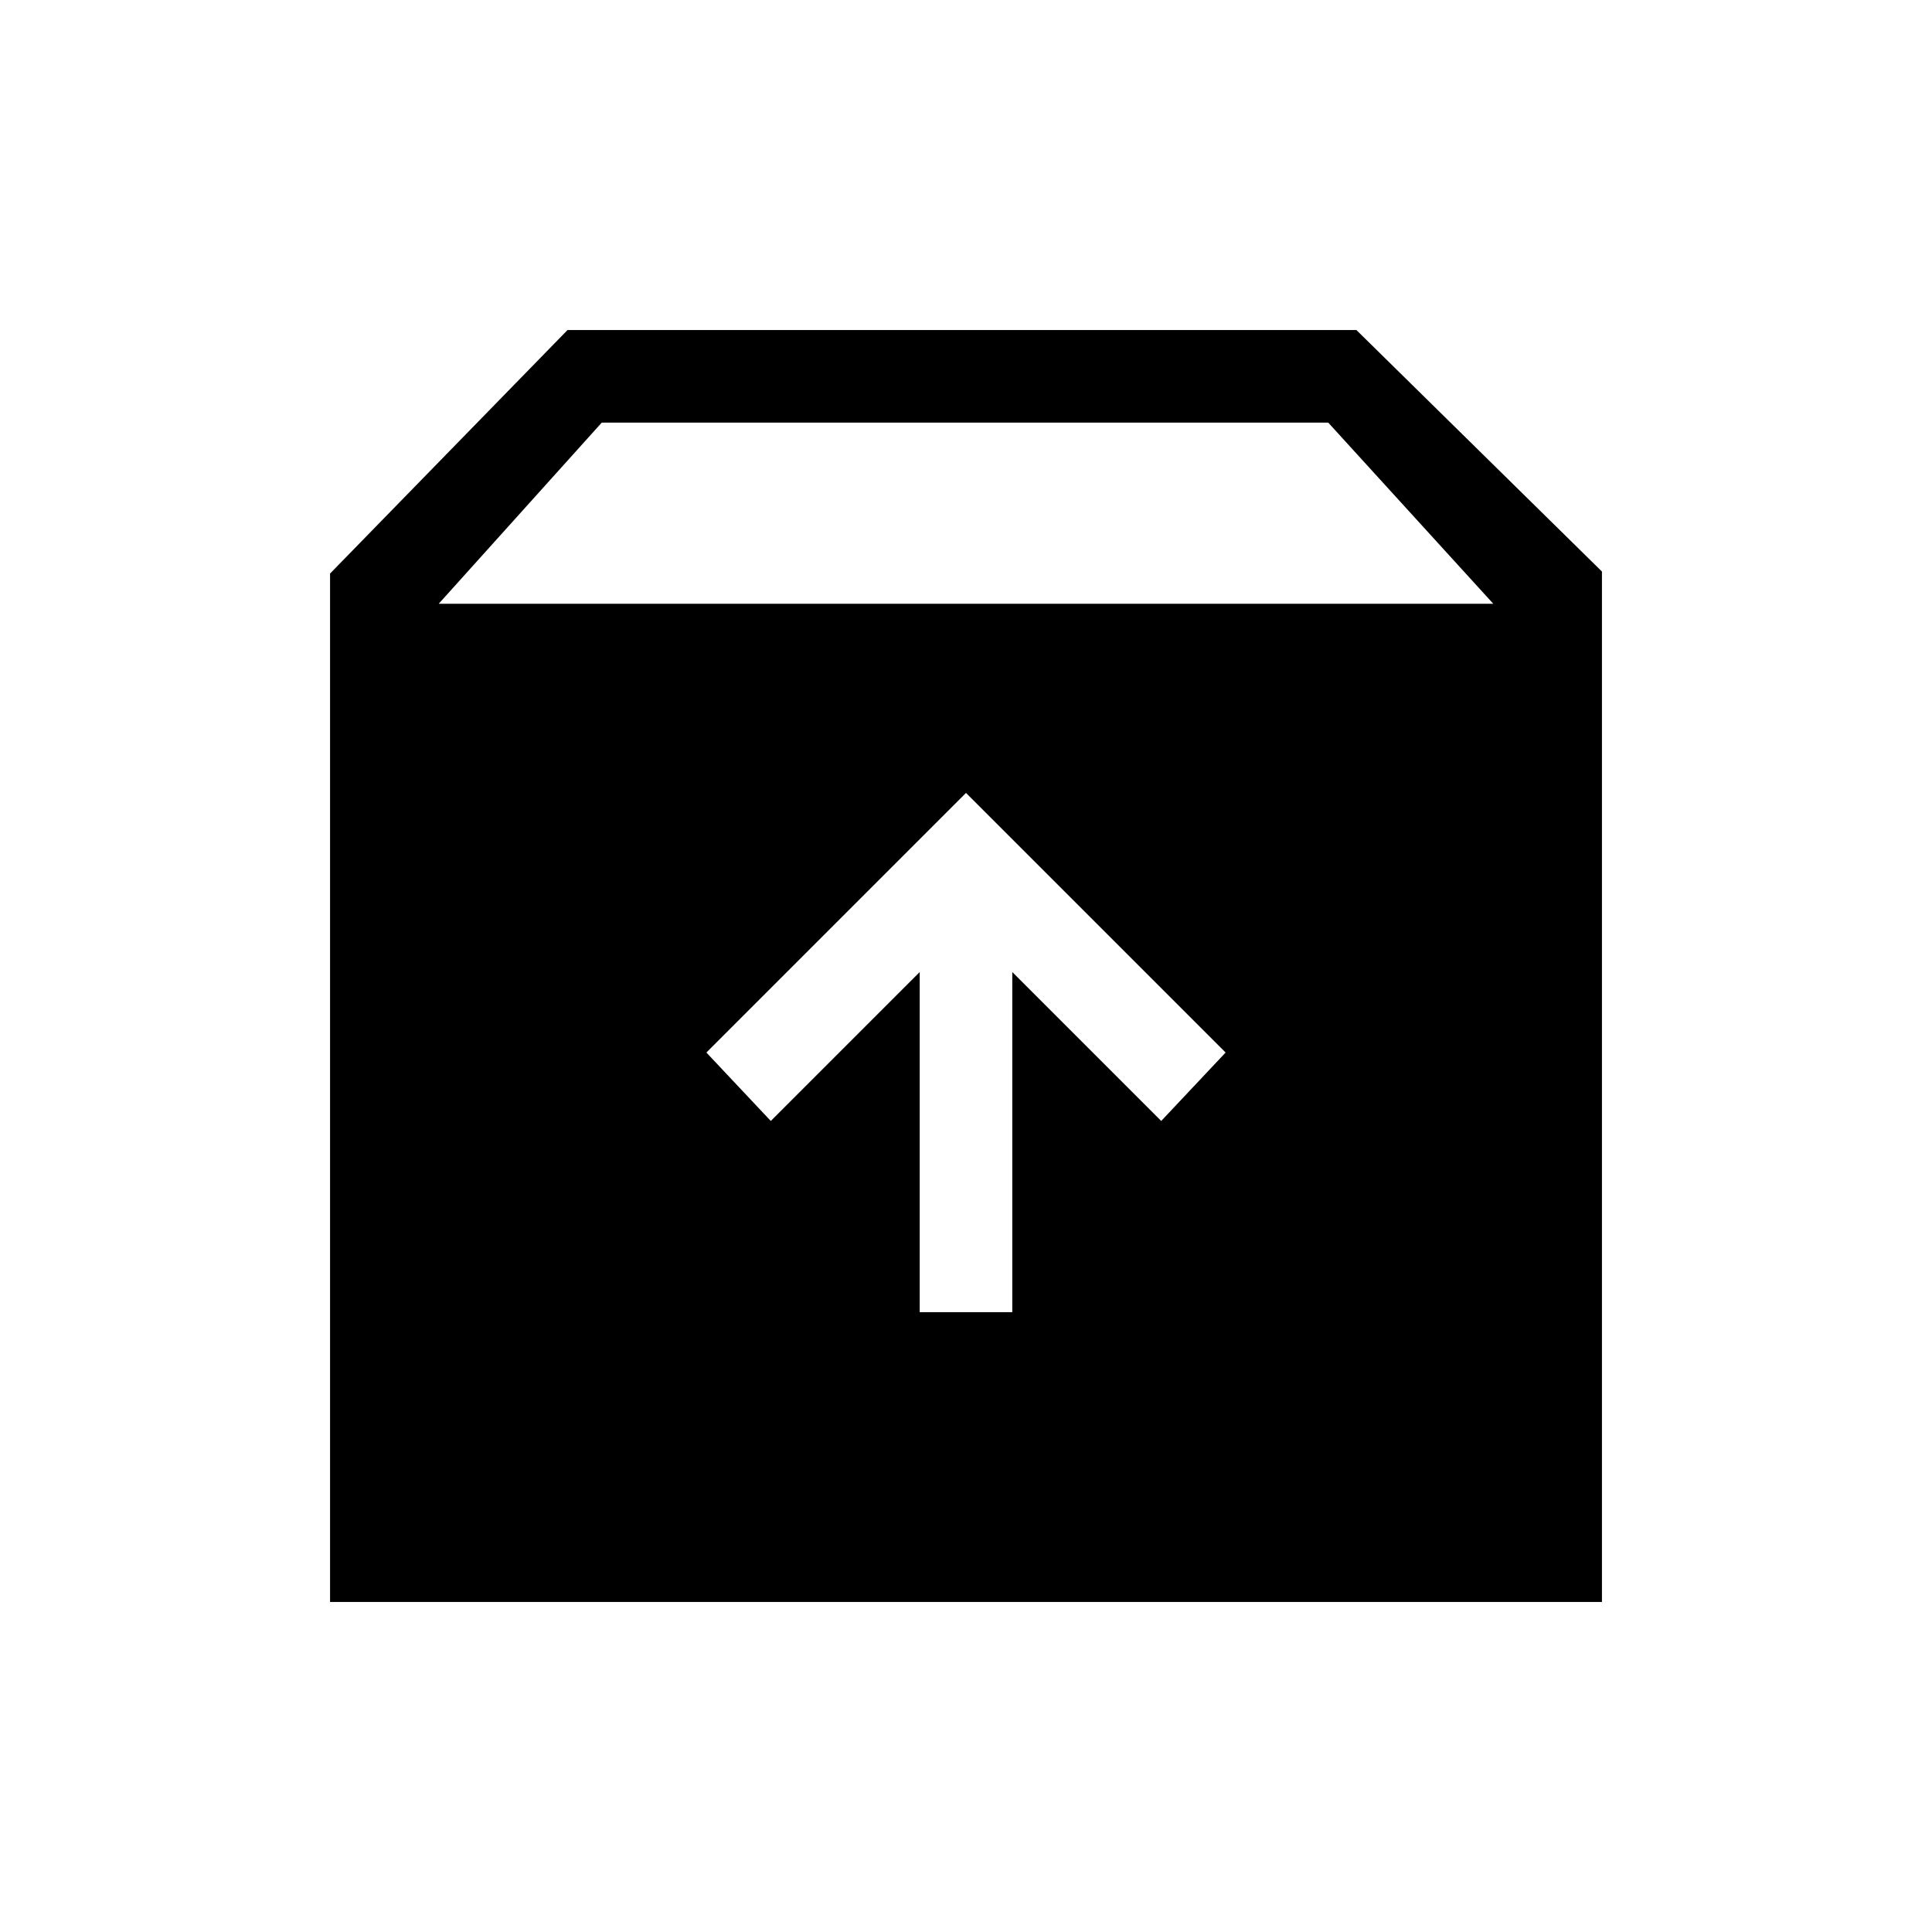 <svg xmlns="http://www.w3.org/2000/svg" height="20" viewBox="0 -960 960 960" width="20"><path d="M480-566 351-437l32 34 74-74v169h46v-169l74 74 32-34-129-129ZM164-164v-511l118-121h392l122 120v512H164Zm54-496h524l-82-90H299l-81 90Z"/></svg>